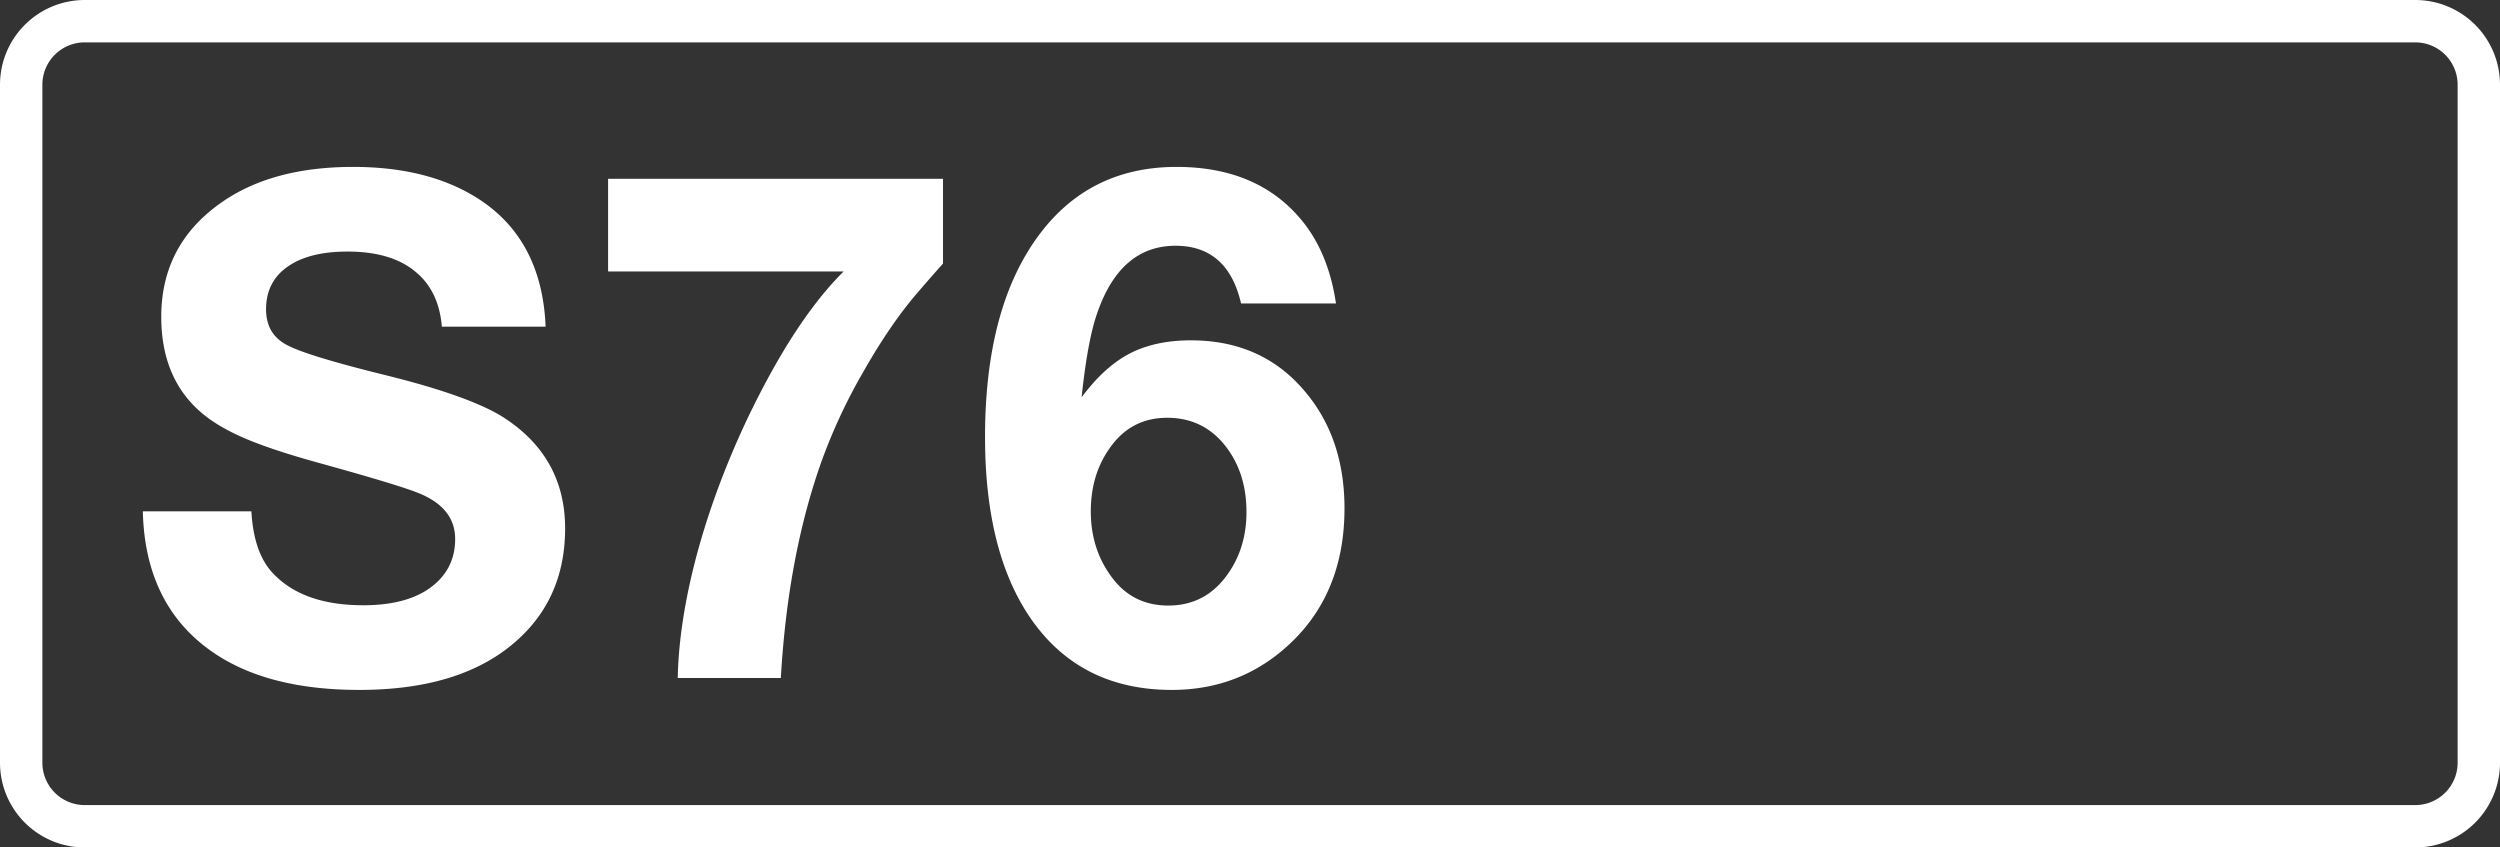 <svg class="color-immutable" width="59" height="20" viewBox="0 0 59 20" fill="none" xmlns="http://www.w3.org/2000/svg"><rect x="0" y="0" width="59" height="20" fill="#333333" stroke="none"/><g clip-path="url(#a)"><path d="M.5 2A1.5 1.5 0 0 1 2 .5h55A1.5 1.5 0 0 1 58.5 2v16a1.5 1.5 0 0 1-1.5 1.5H2A1.5 1.5 0 0 1 .5 18V2Z" stroke="#fff"/><path d="M12.877 7.71h-2.449c-.048-.575-.263-1.013-.644-1.314-.376-.306-.905-.459-1.587-.459-.607 0-1.08.121-1.418.363-.333.236-.5.57-.5.999 0 .387.161.666.483.838.312.172 1.102.413 2.37.725 1.337.333 2.263.669 2.779 1.007.95.623 1.426 1.49 1.426 2.602 0 1.22-.478 2.18-1.434 2.884-.844.618-1.985.927-3.424.927-1.601 0-2.844-.365-3.73-1.096-.887-.73-1.346-1.77-1.378-3.118h2.562c.037.656.206 1.142.507 1.459.473.505 1.185.757 2.135.757.645 0 1.155-.126 1.531-.379.424-.29.636-.684.636-1.184 0-.5-.298-.865-.894-1.096-.327-.129-1.1-.362-2.32-.7-.763-.21-1.359-.409-1.789-.597-.43-.188-.773-.397-1.031-.628-.602-.537-.902-1.279-.902-2.224 0-1.133.47-2.03 1.41-2.69.8-.565 1.84-.847 3.118-.847 1.122 0 2.062.223 2.82.669 1.09.64 1.664 1.673 1.723 3.102ZM22.255 4.221V6.22a45 45 0 0 0-.572.653c-.44.505-.878 1.141-1.313 1.91a12.981 12.981 0 0 0-1.015 2.199c-.51 1.466-.82 3.14-.927 5.019h-2.433c.017-.886.17-1.87.46-2.949.295-1.08.7-2.159 1.216-3.239.736-1.525 1.483-2.66 2.24-3.407h-5.56V4.22h7.904ZM31.529 7.162h-2.24c-.21-.908-.725-1.362-1.547-1.362-.87 0-1.488.535-1.853 1.604-.15.435-.271 1.093-.363 1.973.355-.478.73-.821 1.128-1.03.403-.21.887-.315 1.45-.315 1.107 0 1.996.392 2.667 1.176.64.741.959 1.67.959 2.788 0 1.326-.43 2.393-1.29 3.198-.773.725-1.702 1.088-2.787 1.088-1.39 0-2.473-.524-3.246-1.571-.774-1.053-1.16-2.52-1.16-4.399 0-2.009.413-3.583 1.24-4.721.8-1.101 1.893-1.652 3.28-1.652 1.304 0 2.303.438 2.996 1.313.398.505.653 1.142.766 1.91ZM27.54 9.86c-.564 0-1.013.236-1.346.709-.3.419-.451.918-.451 1.498 0 .575.153 1.077.46 1.507.332.478.789.717 1.369.717.564 0 1.018-.228 1.361-.685.323-.43.484-.937.484-1.522 0-.575-.145-1.067-.435-1.475-.355-.5-.835-.75-1.442-.75Z" fill="#fff"/></g><defs><clipPath id="a"><path fill="#fff" d="M0 0h59v20H0z"/></clipPath></defs></svg>